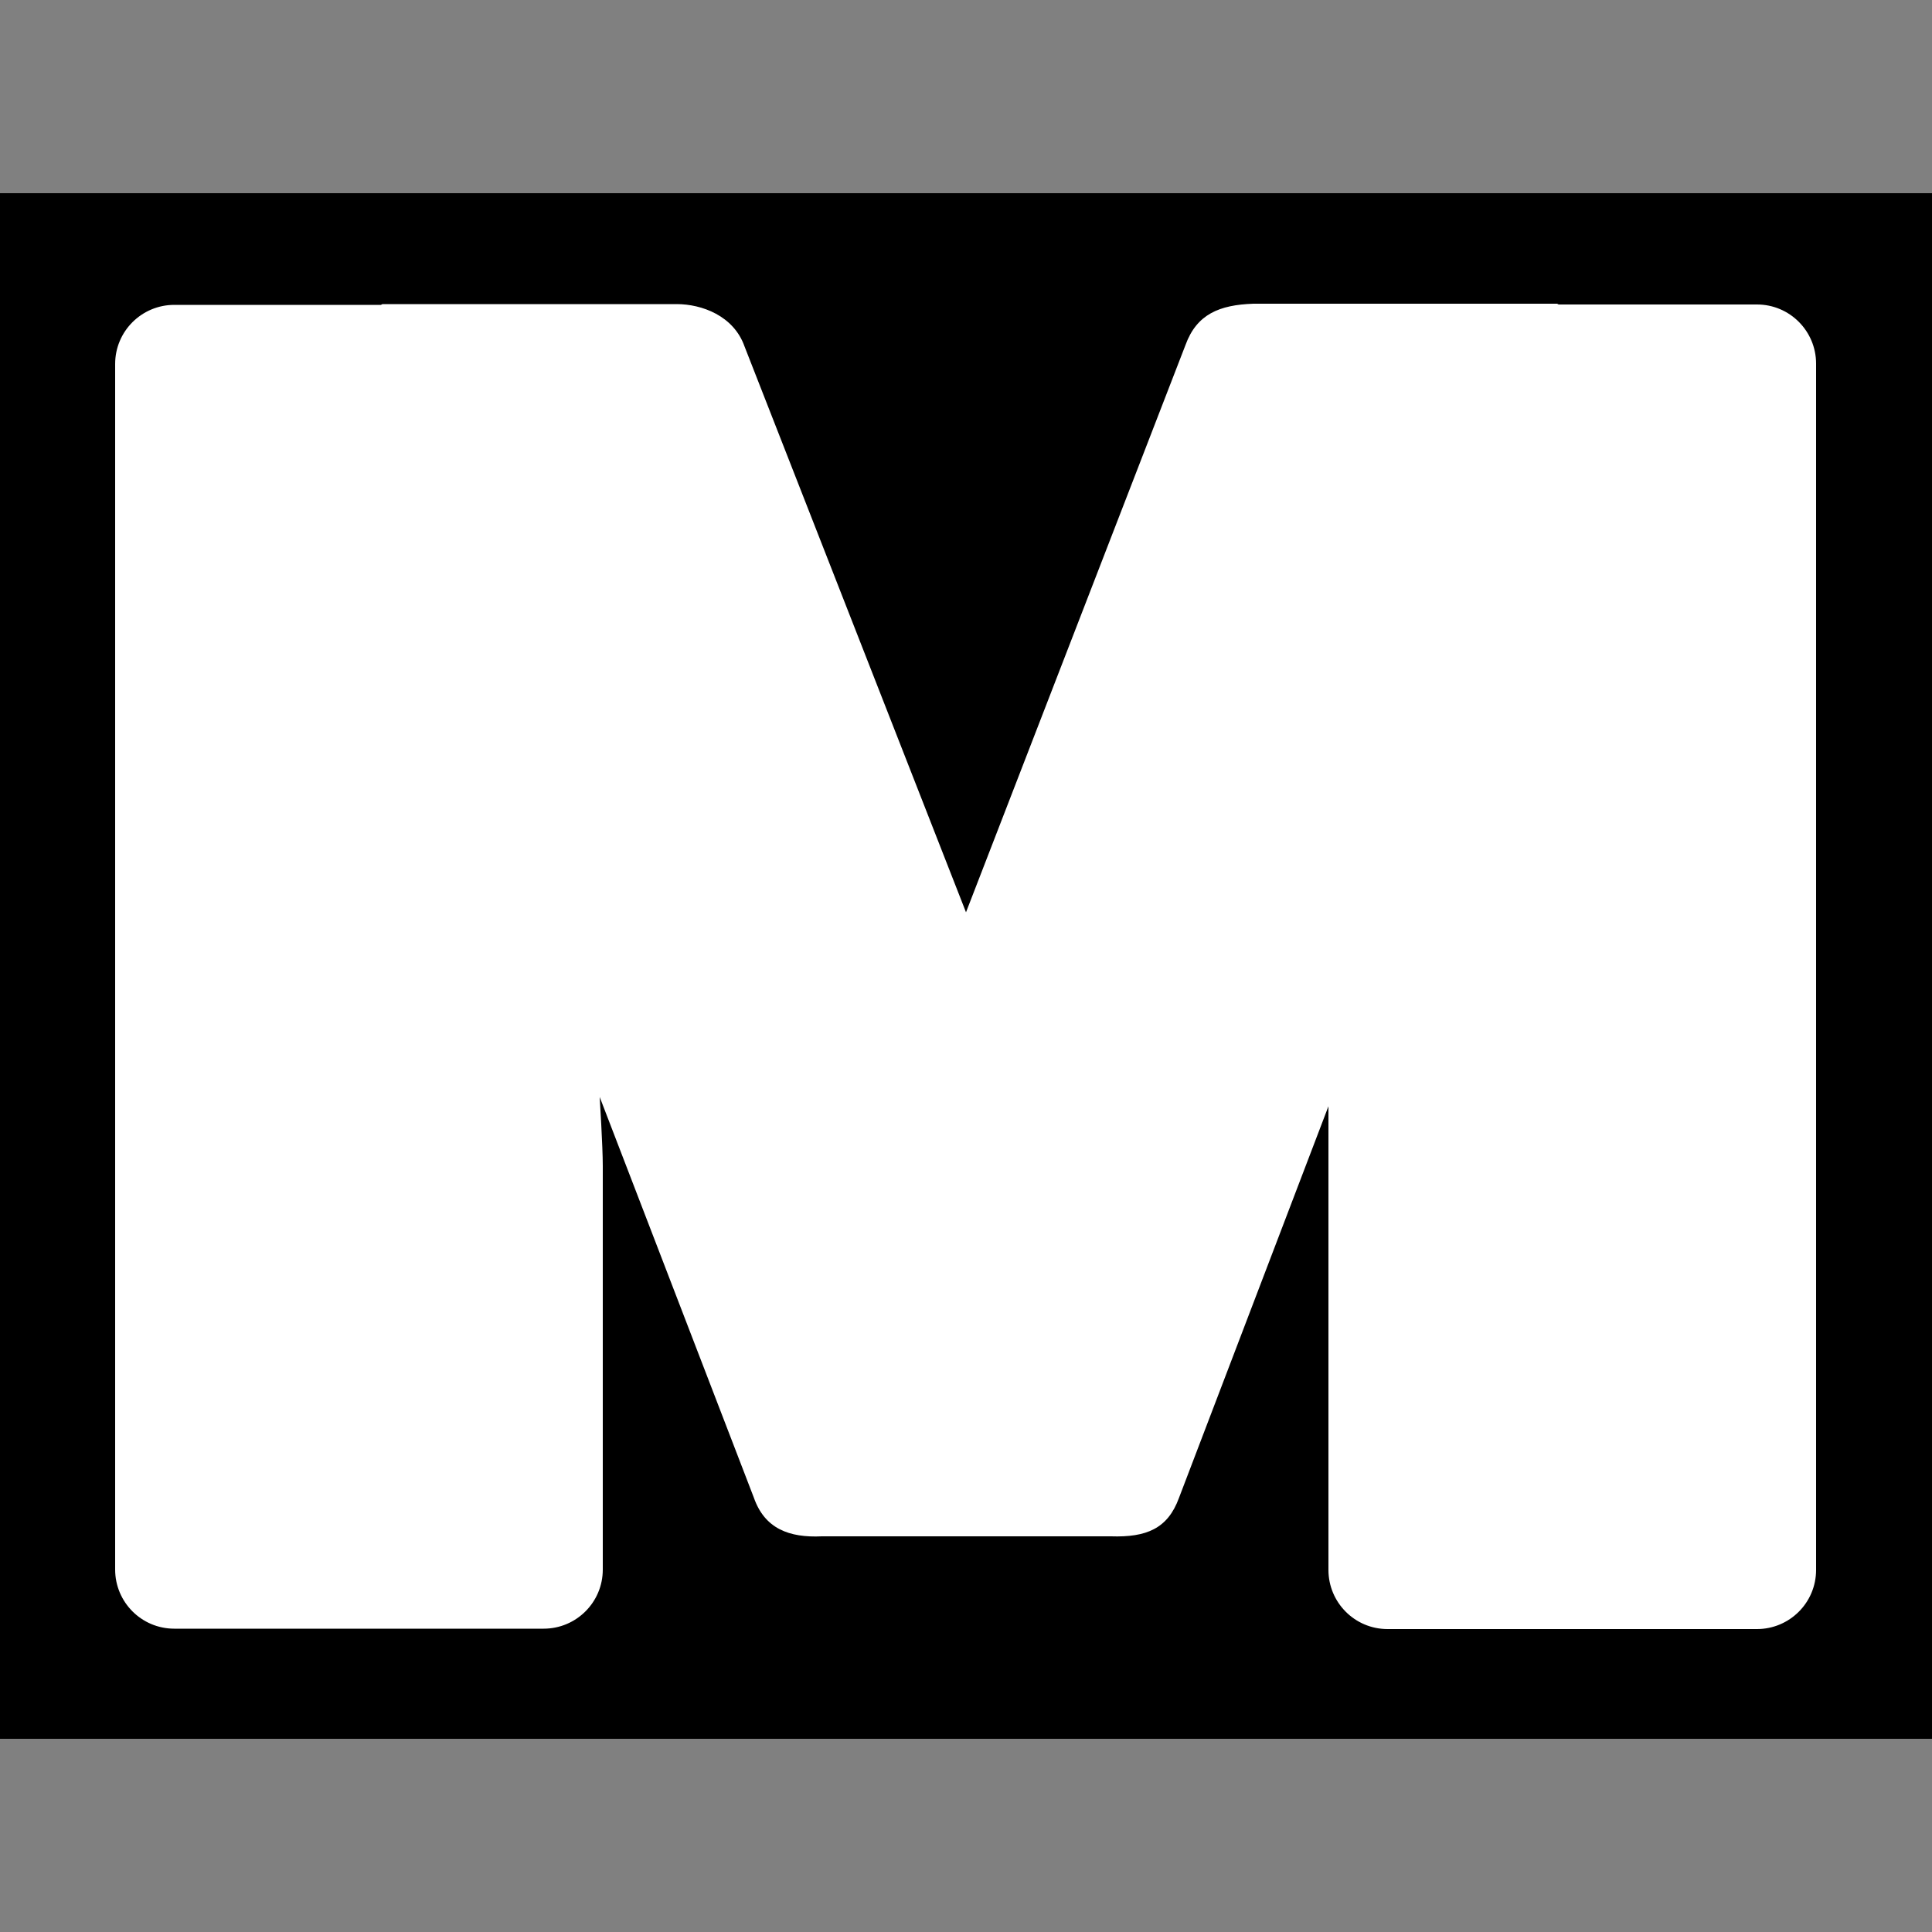 <?xml version="1.0" encoding="UTF-8"?>
<svg xmlns="http://www.w3.org/2000/svg" version="1.1" viewBox="0 0 50 50">
  <rect x="0" y="0" width="50" height="50" fill="#808080" stroke="none"/>
  <!-- Generator: Adobe Illustrator 29.2.1, SVG Export Plug-In . SVG Version: 2.1.0 Build 116)  -->
  <defs>
    <style>
      .st0 {
        fill: #fff;
      }
    </style>
  </defs>
  <g id="Layer_2">
    <rect y="5" width="50" height="40"/>
  </g>
  <g id="Layer_1">
    <path class="st0" d="M45.47,7.88h-5.13s-.03-.01-.04-.02h-7.86c-.88.03-1.47.27-1.76,1.07l-5.68,14.68-5.73-14.64c-.28-.8-1.11-1.1-1.76-1.1h-7.61s-.03.01-.04.02h-5.35c-.84,0-1.53.68-1.53,1.53v31.2c0,.84.68,1.53,1.53,1.53h9.56c.84,0,1.53-.68,1.53-1.53v-10.45c0-.49-.08-1.78-.08-1.78l3.99,10.37c.28.8.91,1.04,1.76,1h7.48c.92.03,1.47-.2,1.76-.99l3.87-10.14v12c0,.84.68,1.53,1.53,1.53h9.56c.84,0,1.53-.68,1.53-1.53V9.41c0-.84-.68-1.53-1.53-1.53Z"/>
  </g>
</svg>